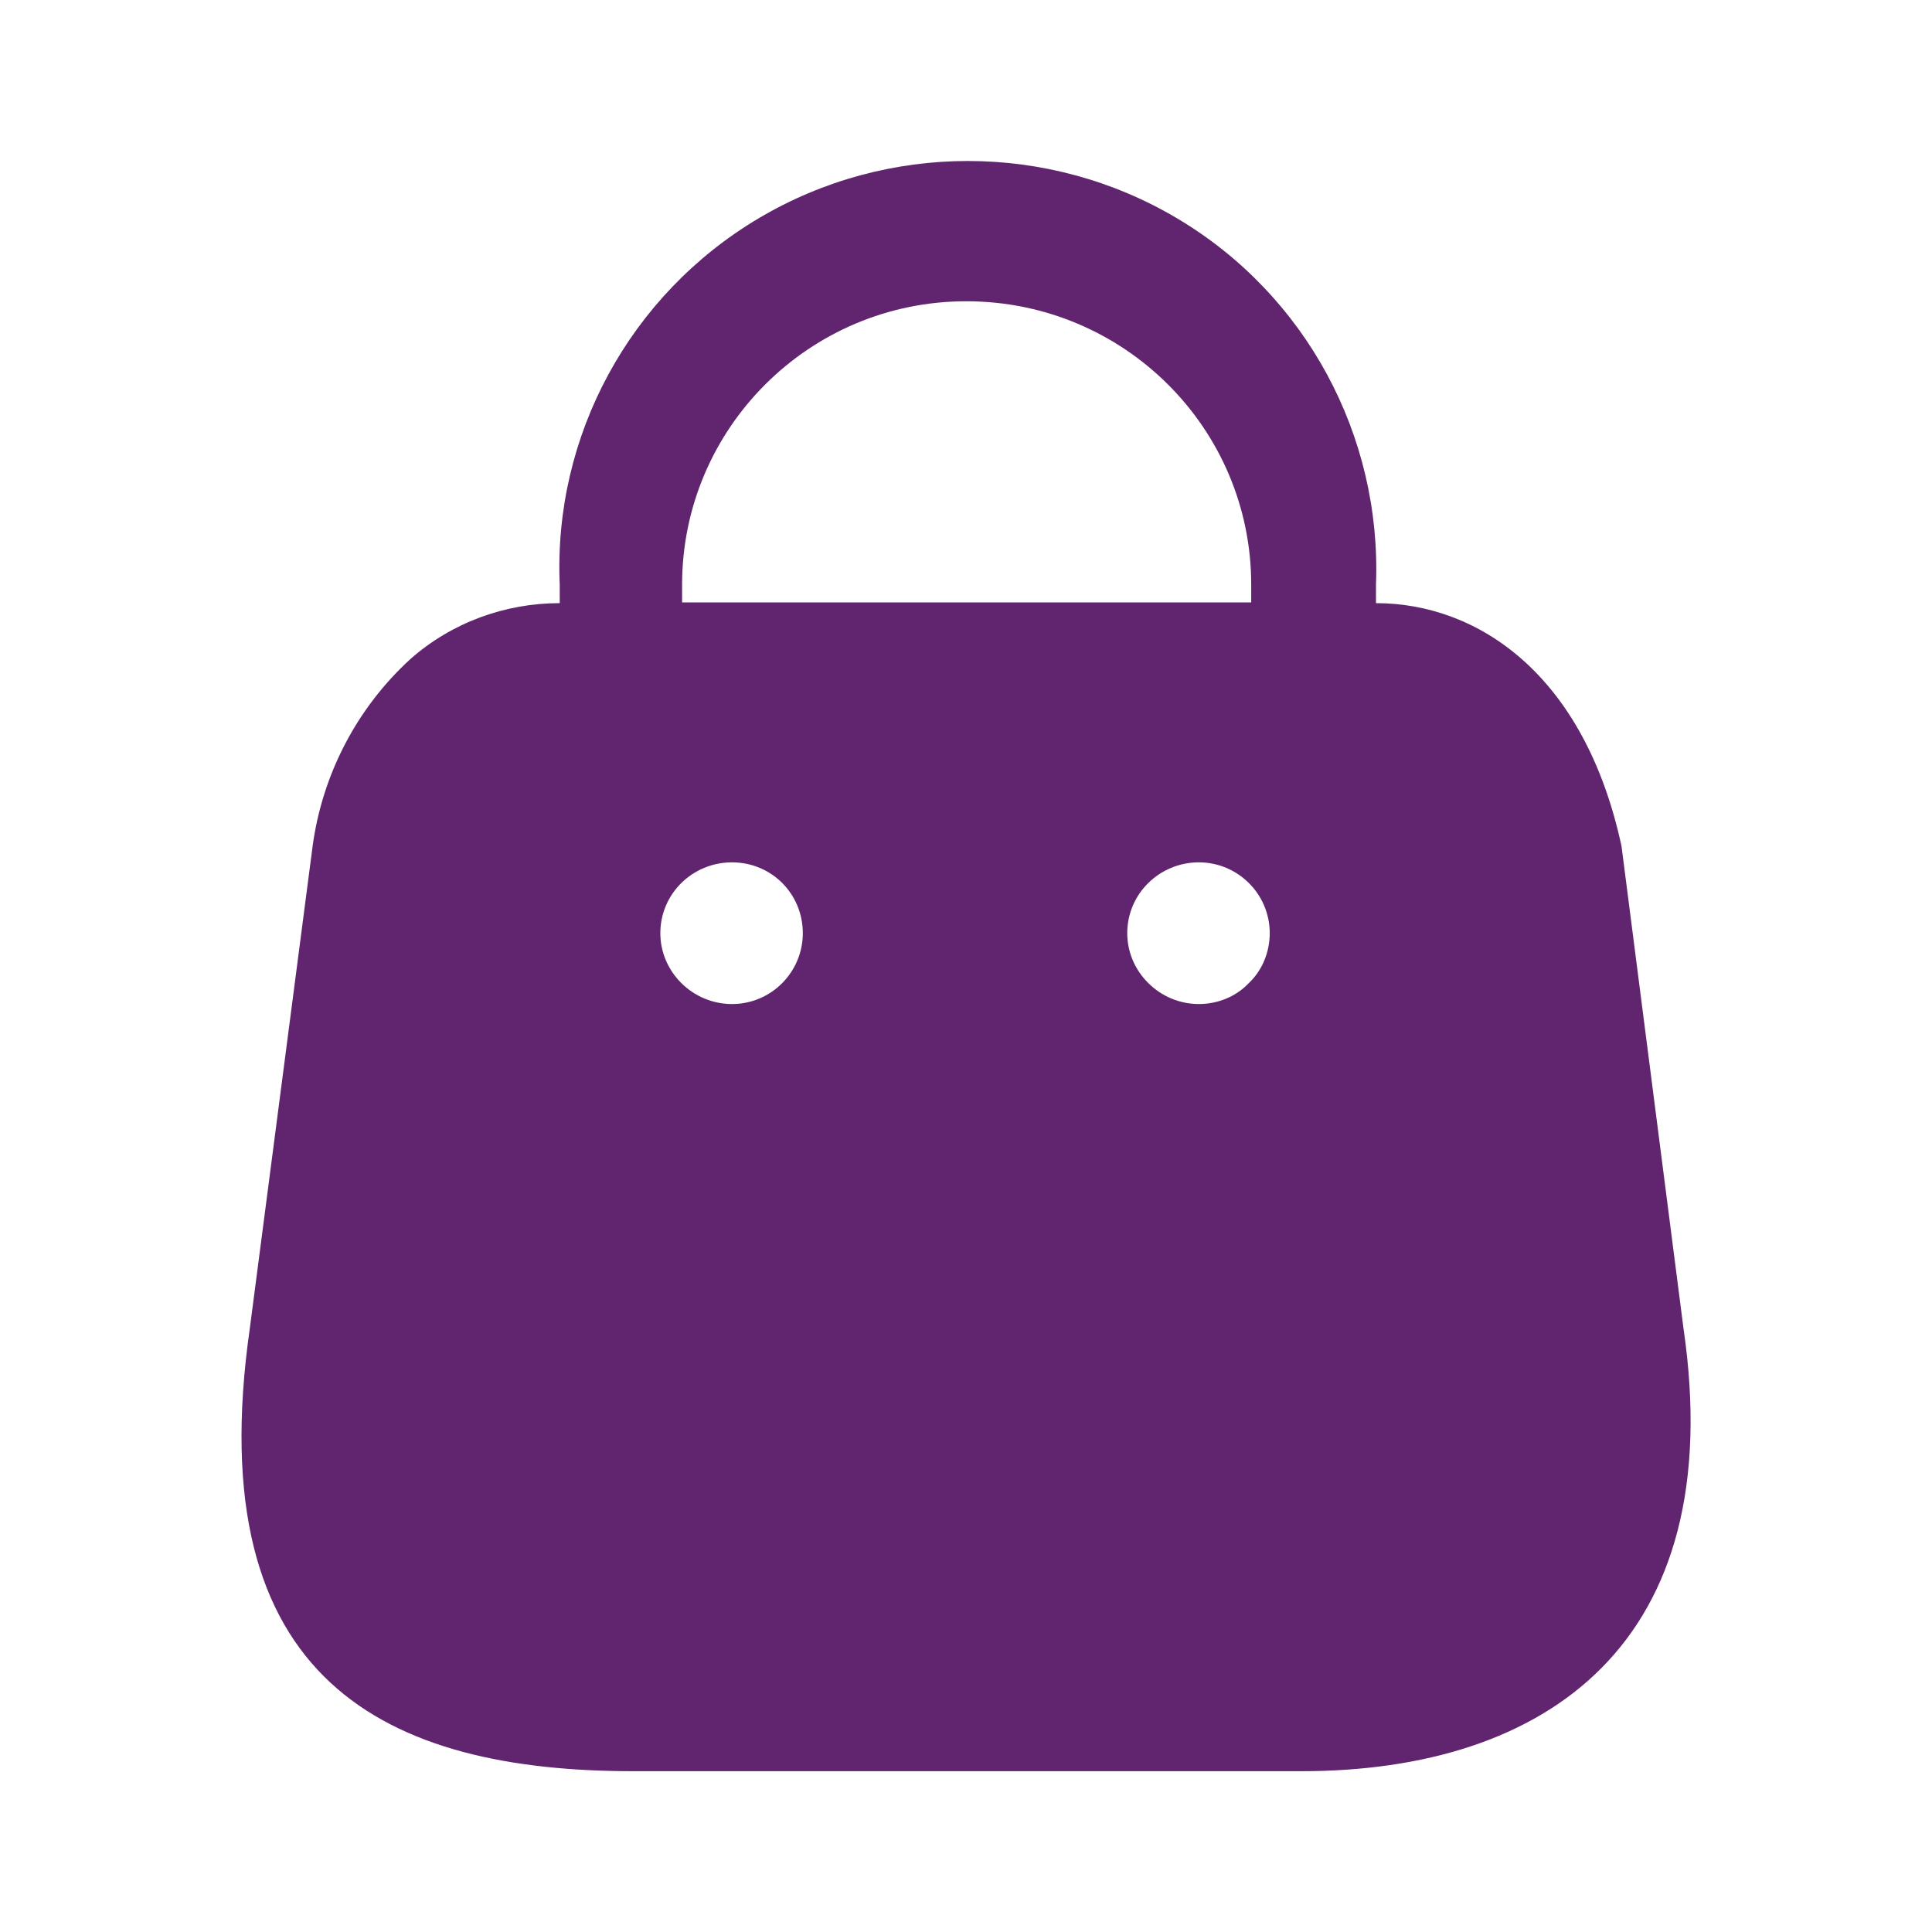 <svg width="80" height="80" viewBox="0 0 80 80" fill="none" xmlns="http://www.w3.org/2000/svg">
<path d="M31.41 9.042C36.743 5.875 43.41 5.875 48.743 9.042C54.077 12.208 57.21 18.042 56.977 24.208V24.975C61.177 24.975 65.61 27.908 67.144 35.042L69.71 55.008C71.614 68.042 64.043 73.342 53.877 73.342H26.244C16.047 73.342 8.244 69.675 10.344 55.008L12.944 35.042C13.344 32.075 14.777 29.308 17.01 27.275C18.713 25.778 20.91 24.975 23.177 24.975V24.208C22.91 18.042 26.08 12.208 31.41 9.042ZM49.644 35.708C48.014 35.708 46.677 37.008 46.677 38.642C46.677 40.242 48.014 41.575 49.644 41.575C50.41 41.575 51.177 41.275 51.71 40.708C52.277 40.175 52.577 39.408 52.577 38.642C52.577 37.008 51.243 35.708 49.644 35.708ZM30.31 35.708C28.677 35.708 27.343 37.008 27.343 38.642C27.343 40.242 28.677 41.575 30.31 41.575C31.944 41.575 33.243 40.242 33.243 38.642C33.243 37.008 31.944 35.708 30.31 35.708ZM40.01 12.475C33.51 12.475 28.244 17.742 28.244 24.208V24.945H51.81V24.208C51.81 17.742 46.544 12.475 40.01 12.475Z" fill="#612570"/>
</svg>
